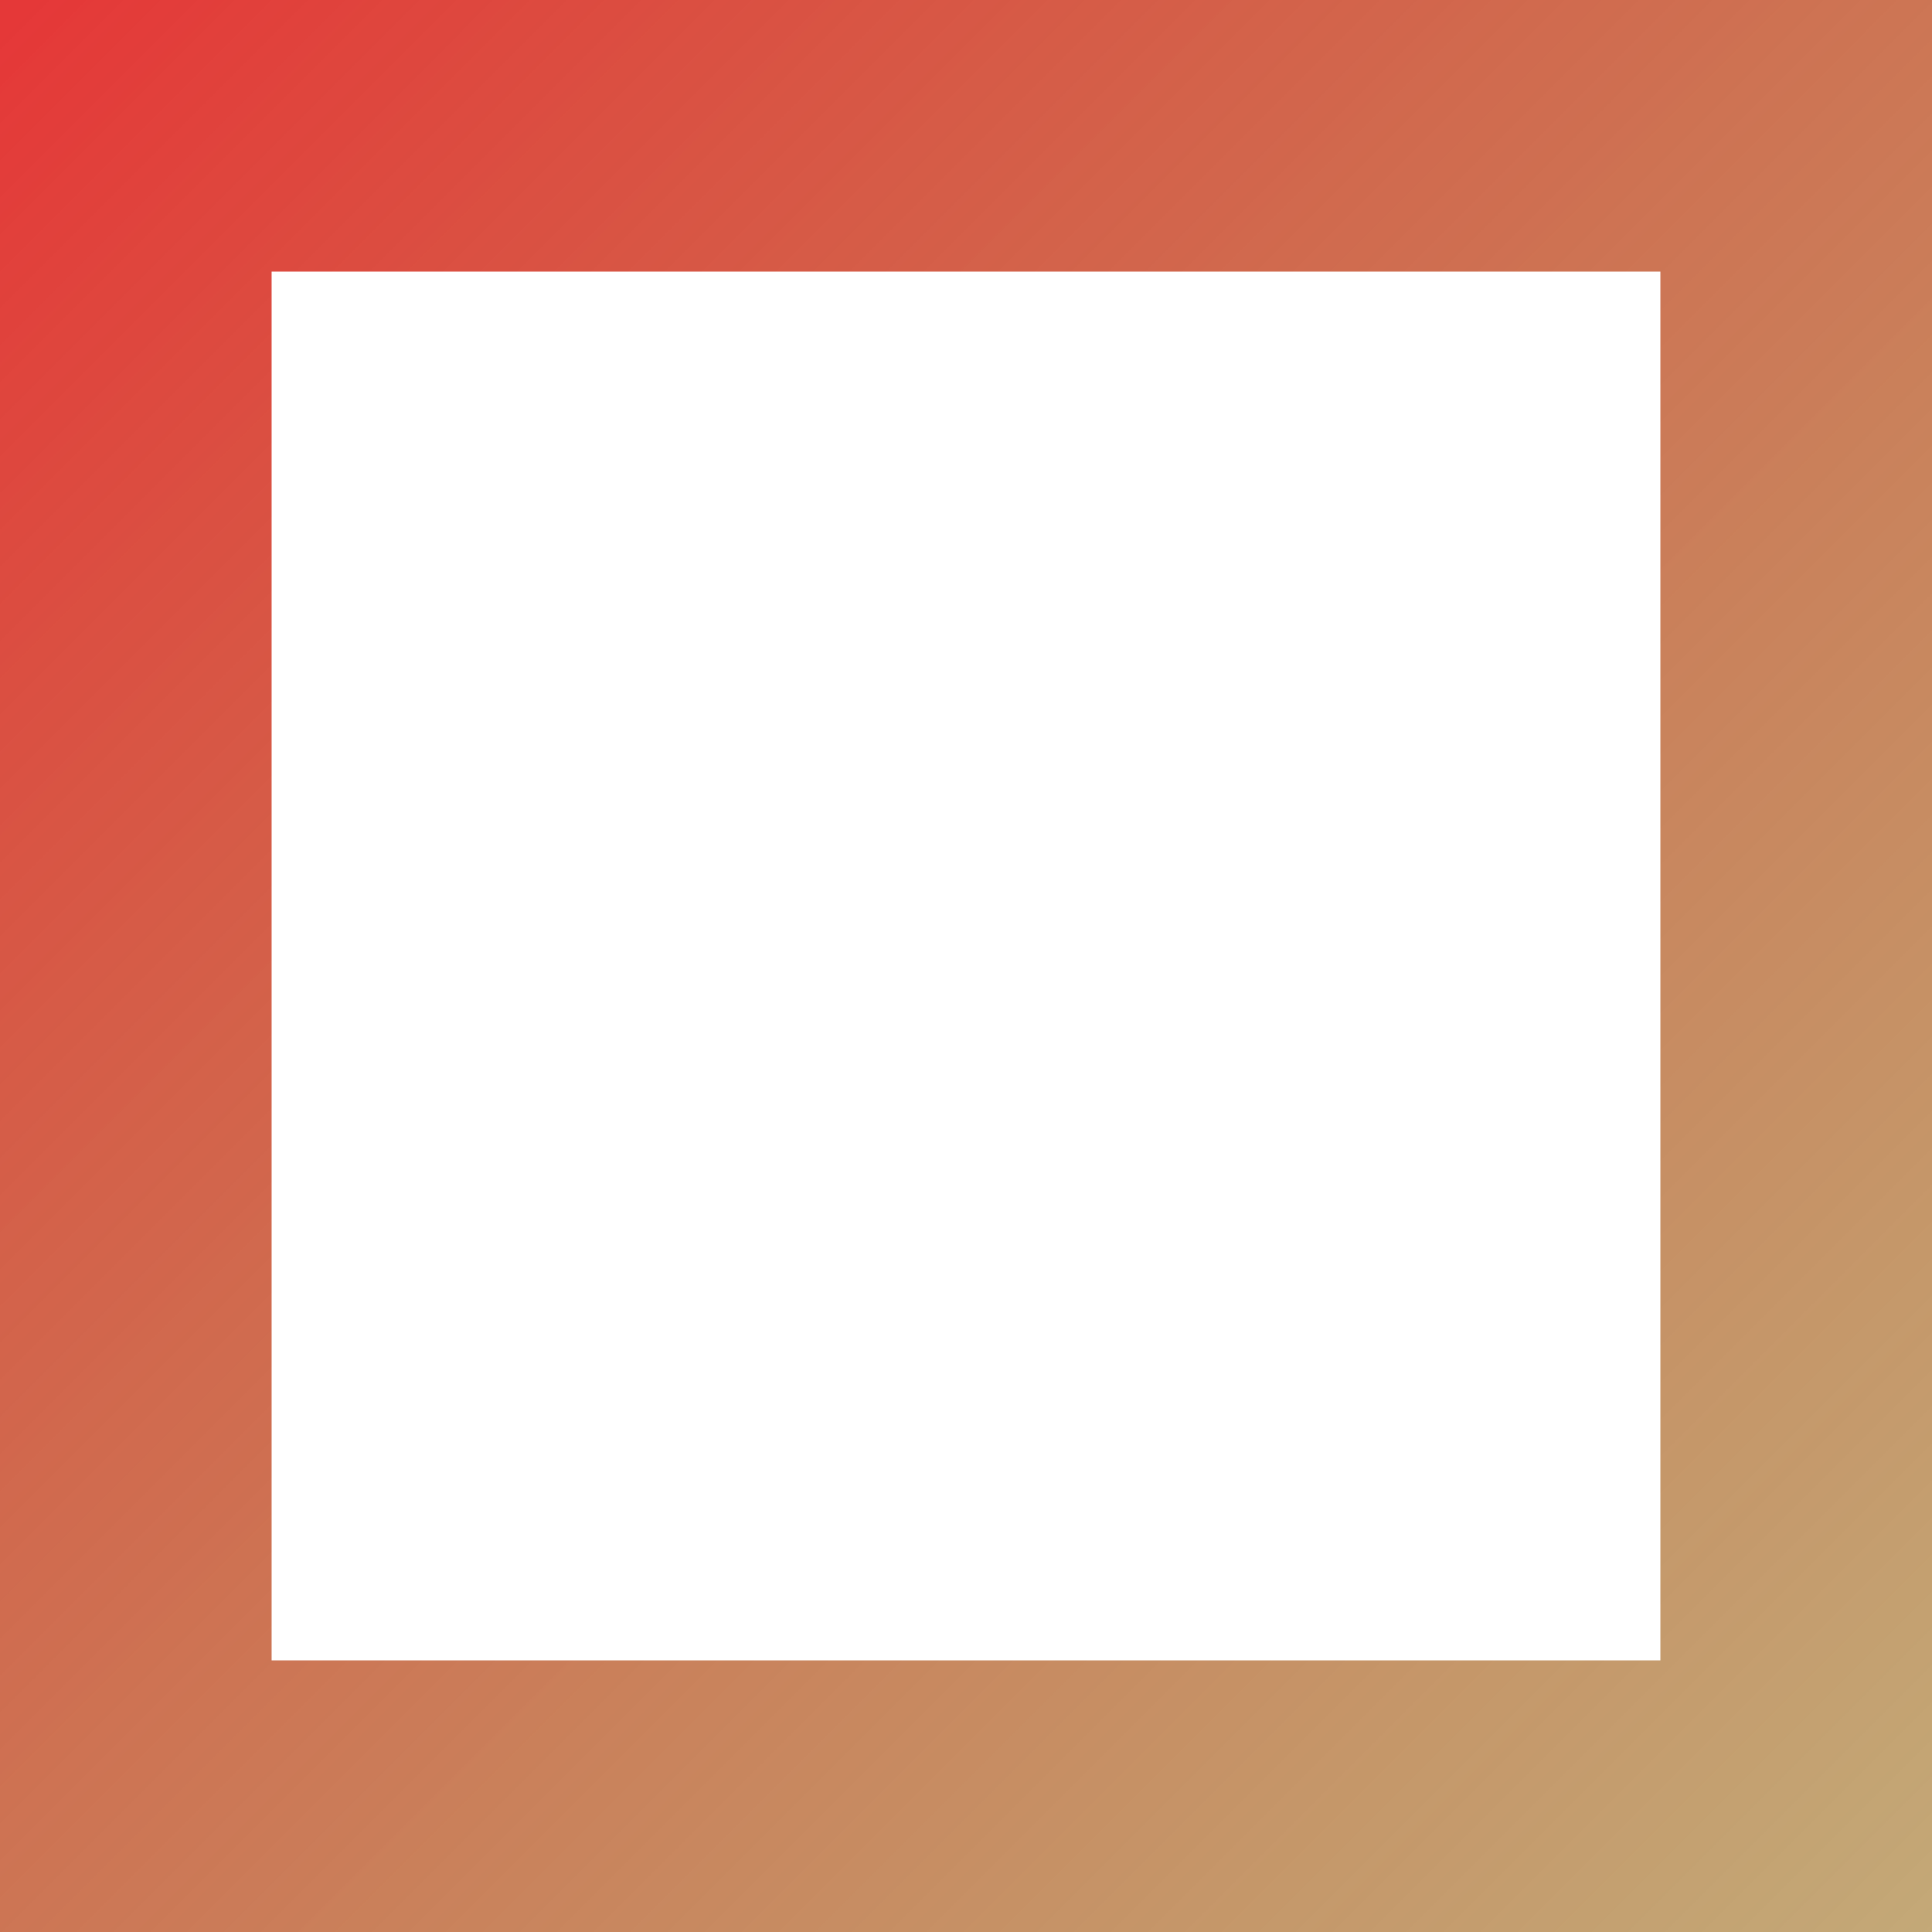 <svg xmlns="http://www.w3.org/2000/svg" xmlns:xlink="http://www.w3.org/1999/xlink" viewBox="0 0 64 64"><defs><style>.cls-1{fill:none;}.cls-2{clip-path:url(#clip-path);}.cls-3{fill:url(#linear-gradient);}</style><clipPath id="clip-path"><path class="cls-1" d="M64,64H0V0H64ZM55,9H9V55H55Z"/></clipPath><linearGradient id="linear-gradient" x1="0.51" y1="0.51" x2="64.51" y2="64.51" gradientUnits="userSpaceOnUse"><stop offset="0" stop-color="#e53838"/><stop offset="1" stop-color="#9a6e1a" stop-opacity="0.59"/></linearGradient></defs><title>stop</title><g id="Layer_2" data-name="Layer 2"><g class="cls-2"><rect class="cls-3" width="64" height="64"/></g></g></svg>